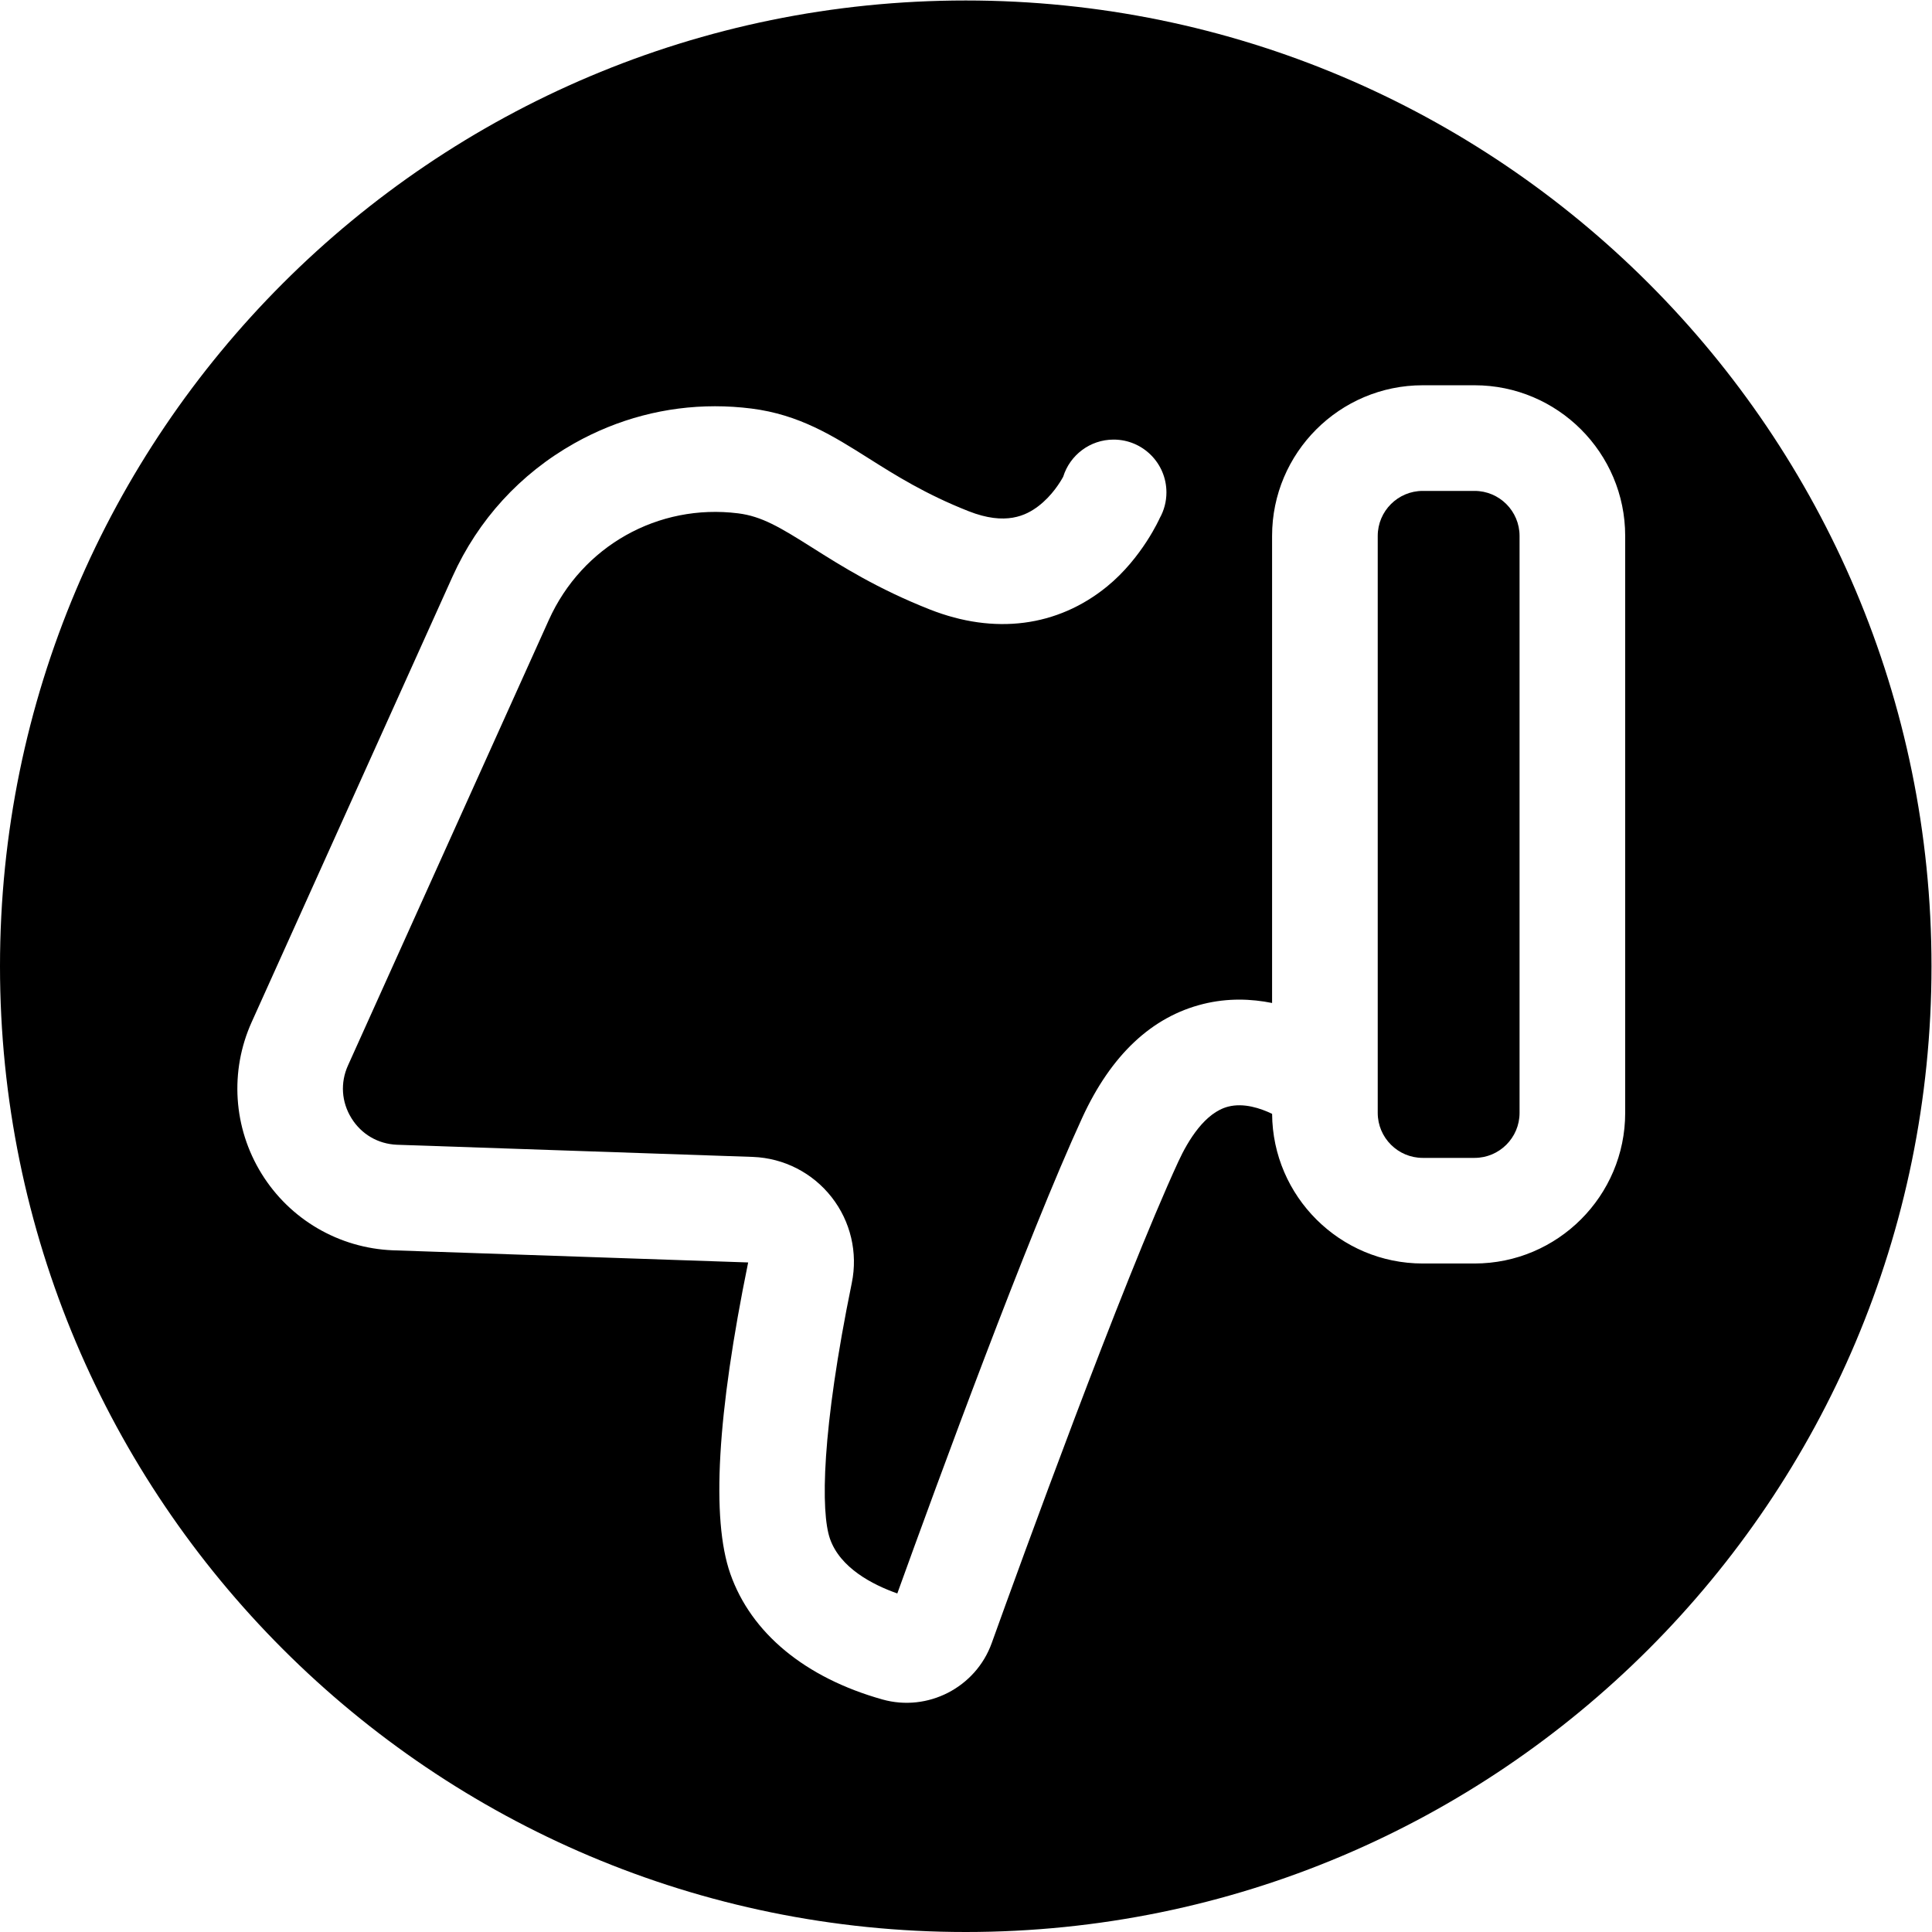 <?xml version="1.0" encoding="UTF-8" standalone="no"?>
<!-- Created with Inkscape (http://www.inkscape.org/) -->

<svg
   version="1.1"
   id="svg2"
   xmlSpace="preserve"
   width="125.273"
   height="125.273"
   viewBox="0 0 125.273 125.273"
   xmlns="http://www.w3.org/2000/svg"
   xmlnssvg="http://www.w3.org/2000/svg"><defs
     id="defs6"></defs><g
     id="g8"
     transform="matrix(1.333,0,0,-1.333,0,125.273)"><g
       id="g10"><g
         id="g12"><g
           id="g18"
           transform="translate(69.206,37.655)"><path
             d="M 0,0 H 2.521 C 3.728,0 4.71,0.982 4.71,2.189 v 28.065 c 0,1.208 -0.982,2.19 -2.189,2.19 H 0 c -1.207,0 -2.189,-0.982 -2.189,-2.19 V 2.189 C -2.189,0.982 -1.207,0 0,0"
             style="fill:#white;fill-opacity:1;fill-rule:nonzero;stroke:none"
             id="path20" /></g><g
           id="g22"
           transform="translate(22.015,65.938)"><path
             d="m 0,0 c 1.242,2.754 3.289,4.993 5.92,6.475 2.117,1.191 4.455,1.804 6.845,1.804 0.587,0 1.176,-0.037 1.767,-0.111 2.335,-0.294 3.975,-1.329 5.711,-2.425 1.293,-0.816 2.758,-1.741 4.855,-2.568 1.811,-0.715 2.801,-0.206 3.389,0.239 0.678,0.513 1.086,1.199 1.215,1.437 0.325,1.046 1.3,1.806 2.453,1.806 1.419,0 2.569,-1.15 2.569,-2.569 0,-0.454 -0.118,-0.88 -0.325,-1.25 0,0 -0.855,-1.936 -2.567,-3.329 -2.408,-1.962 -5.47,-2.357 -8.621,-1.114 C 20.666,-0.6 18.911,0.508 17.5,1.399 15.918,2.398 15.038,2.926 13.891,3.07 10.001,3.557 6.302,1.476 4.684,-2.112 l -9.772,-21.674 c -0.38,-0.843 -0.319,-1.777 0.167,-2.563 0.485,-0.784 1.291,-1.256 2.212,-1.295 l 17.327,-0.592 c 1.5,-0.06 2.892,-0.773 3.818,-1.955 0.926,-1.181 1.284,-2.703 0.983,-4.174 -1.475,-7.2 -1.515,-11.15 -1.061,-12.446 0.498,-1.42 2.064,-2.231 3.275,-2.659 1.989,5.511 6.336,17.36 8.996,23.142 1.404,3.053 3.384,4.914 5.885,5.532 1.204,0.297 2.345,0.251 3.349,0.048 v 22.72 c 0,4.041 3.287,7.328 7.327,7.328 h 2.521 c 4.041,0 7.328,-3.287 7.328,-7.328 v -28.065 c 0,-4.04 -3.287,-7.327 -7.328,-7.327 H 47.19 c -4.024,0 -7.3,3.261 -7.326,7.28 -0.554,0.267 -1.376,0.547 -2.139,0.35 -1.119,-0.289 -1.938,-1.619 -2.428,-2.685 -2.768,-6.016 -7.645,-19.441 -9.073,-23.413 -0.776,-2.155 -3.11,-3.358 -5.314,-2.739 -3.761,1.057 -6.389,3.229 -7.401,6.117 -0.933,2.663 -0.641,7.757 0.869,15.141 l -17.287,0.591 c -2.618,0.105 -5.005,1.498 -6.383,3.728 -1.378,2.229 -1.557,4.986 -0.48,7.375 z m 24.962,-65.938 c 25.945,0 46.977,21.033 46.977,46.978 0,25.945 -21.032,46.977 -46.977,46.977 -25.945,0 -46.977,-21.032 -46.977,-46.977 0,-25.945 21.032,-46.978 46.977,-46.978"
             style="fill:#white;fill-opacity:1;fill-rule:nonzero;stroke:none"
             id="path24" /></g></g></g></g></svg>

